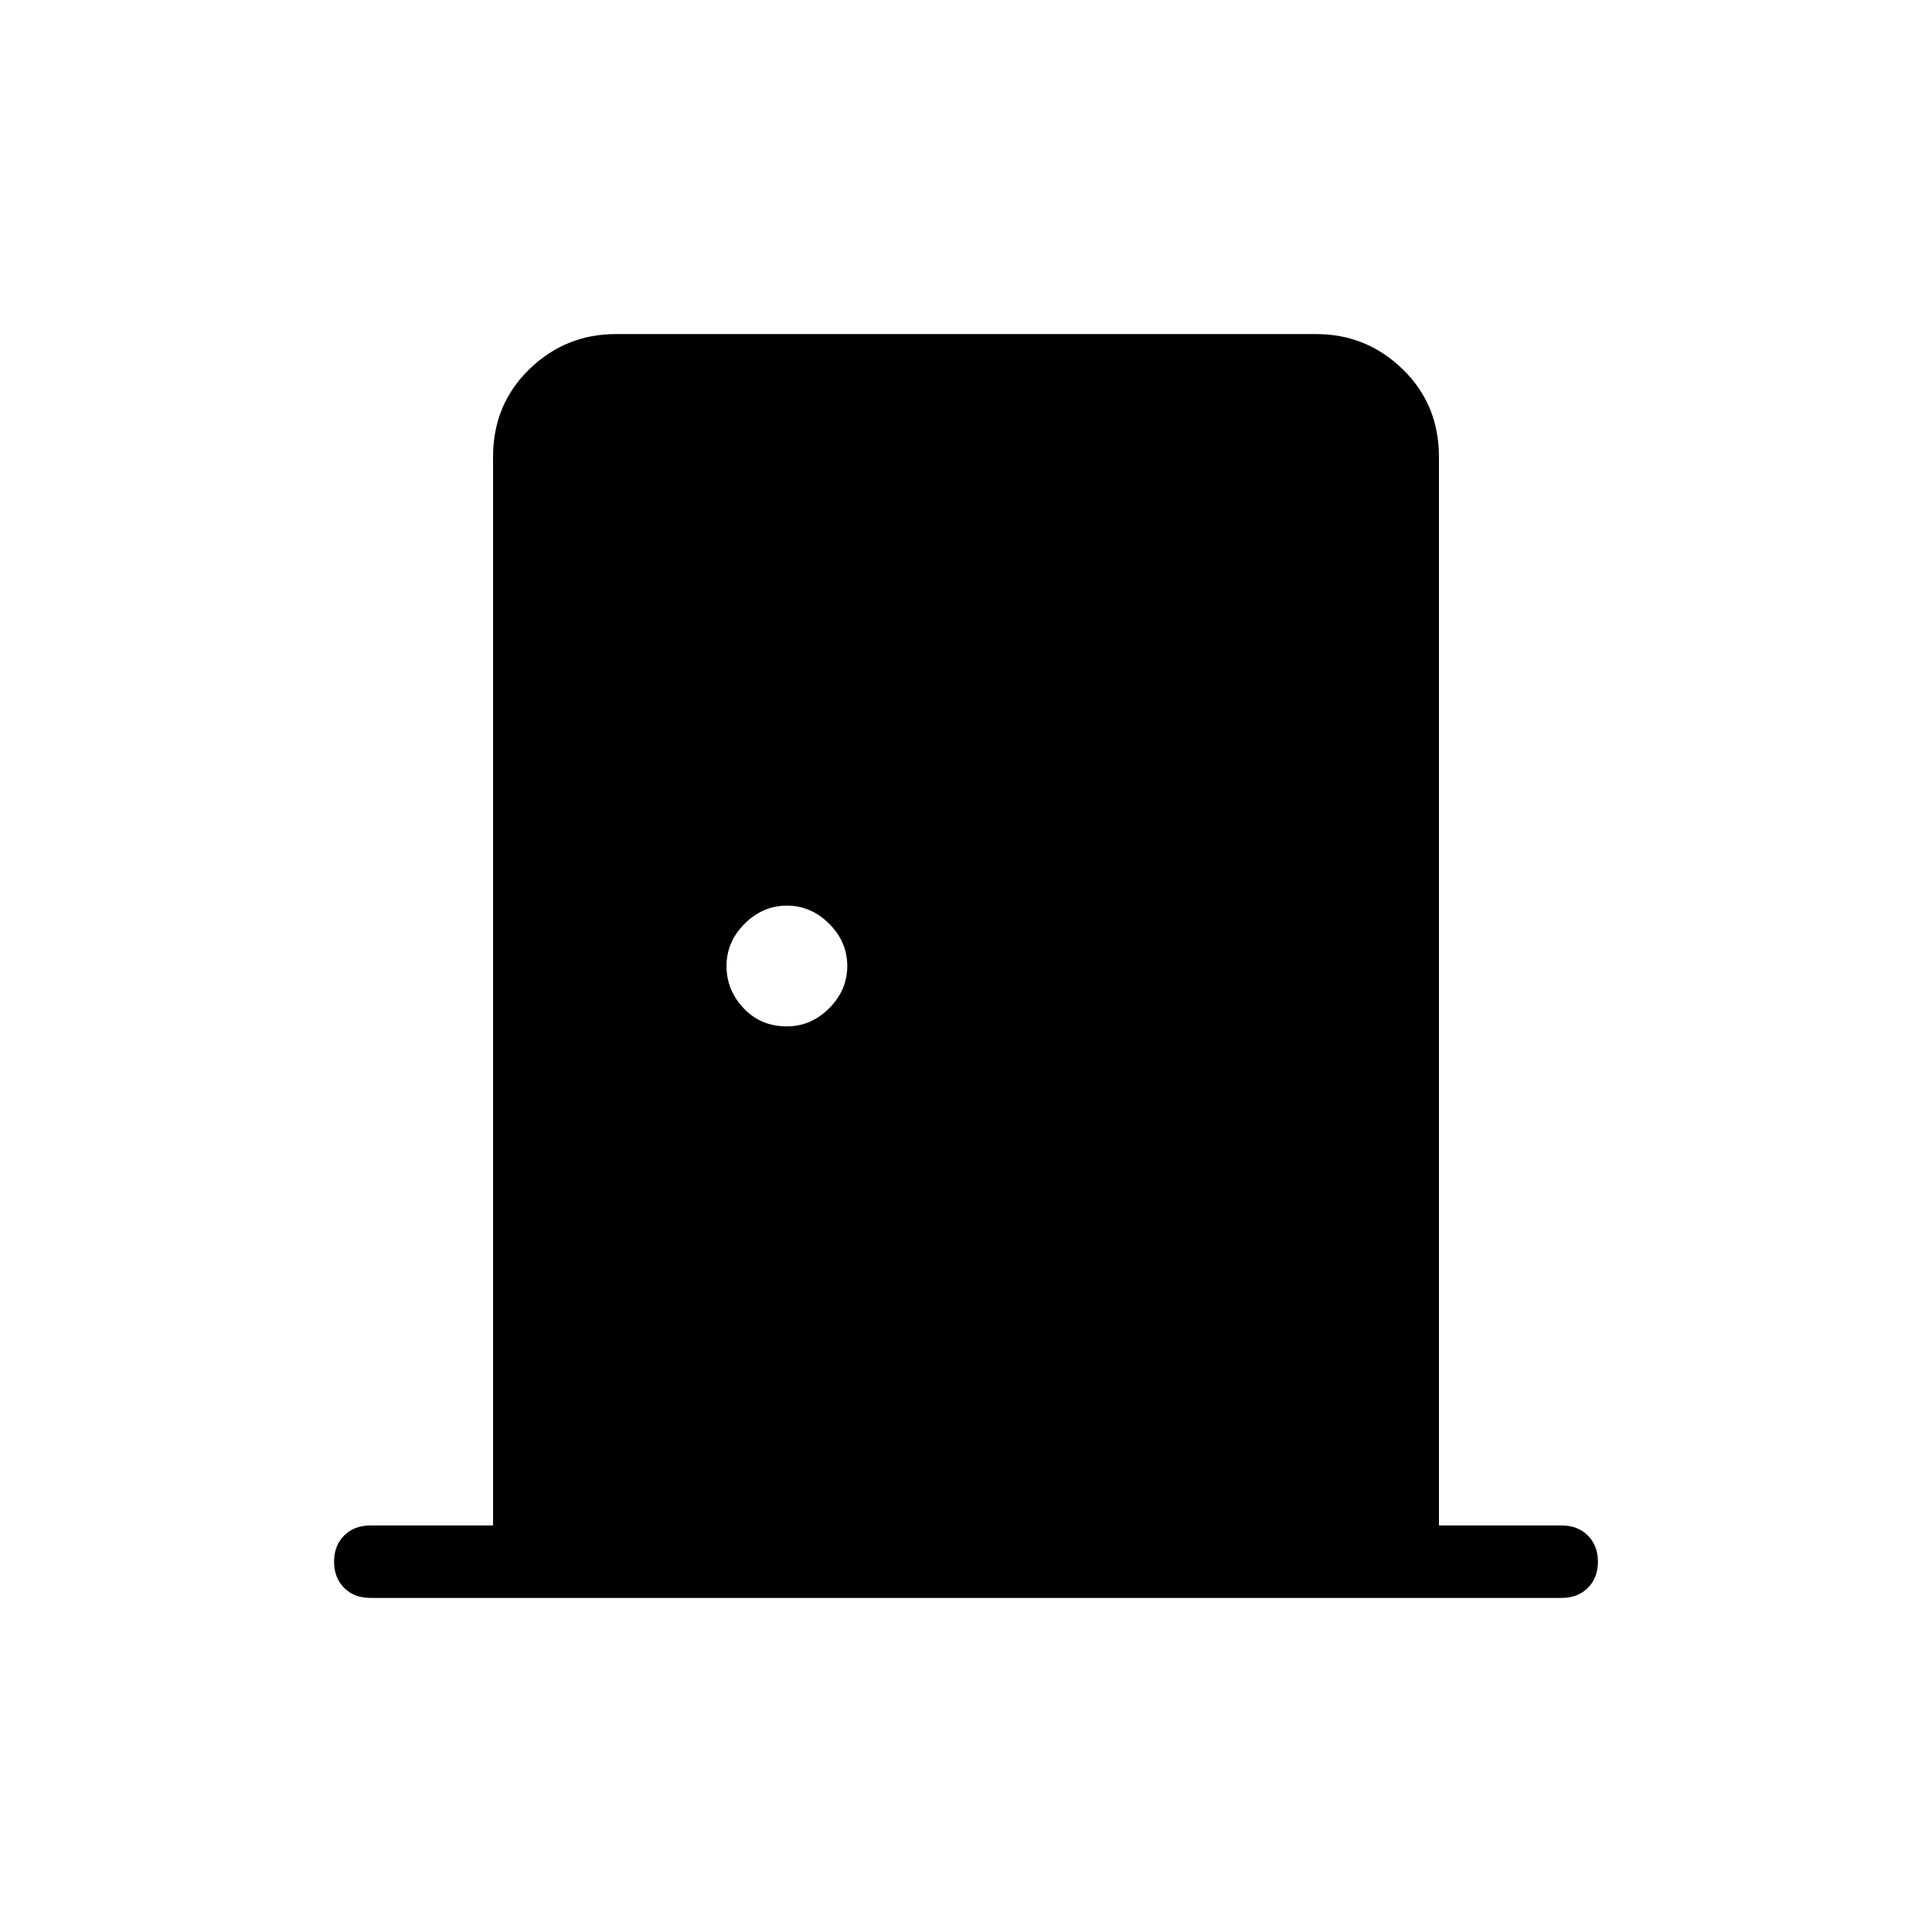<svg xmlns="http://www.w3.org/2000/svg" height="24" width="24"><path d="M4.6 19.85Q4.4 19.85 4.275 19.725Q4.15 19.6 4.15 19.4Q4.15 19.2 4.275 19.075Q4.4 18.95 4.6 18.95H6.125V5.675Q6.125 5.025 6.575 4.587Q7.025 4.15 7.65 4.15H16.35Q16.975 4.15 17.425 4.587Q17.875 5.025 17.875 5.675V18.95H19.4Q19.6 18.95 19.725 19.075Q19.85 19.2 19.85 19.4Q19.85 19.6 19.725 19.725Q19.6 19.85 19.4 19.85ZM9.775 12.75Q10.075 12.75 10.3 12.525Q10.525 12.3 10.525 12Q10.525 11.7 10.3 11.475Q10.075 11.25 9.775 11.25Q9.475 11.25 9.25 11.475Q9.025 11.7 9.025 12Q9.025 12.3 9.238 12.525Q9.45 12.75 9.775 12.75Z"/></svg>